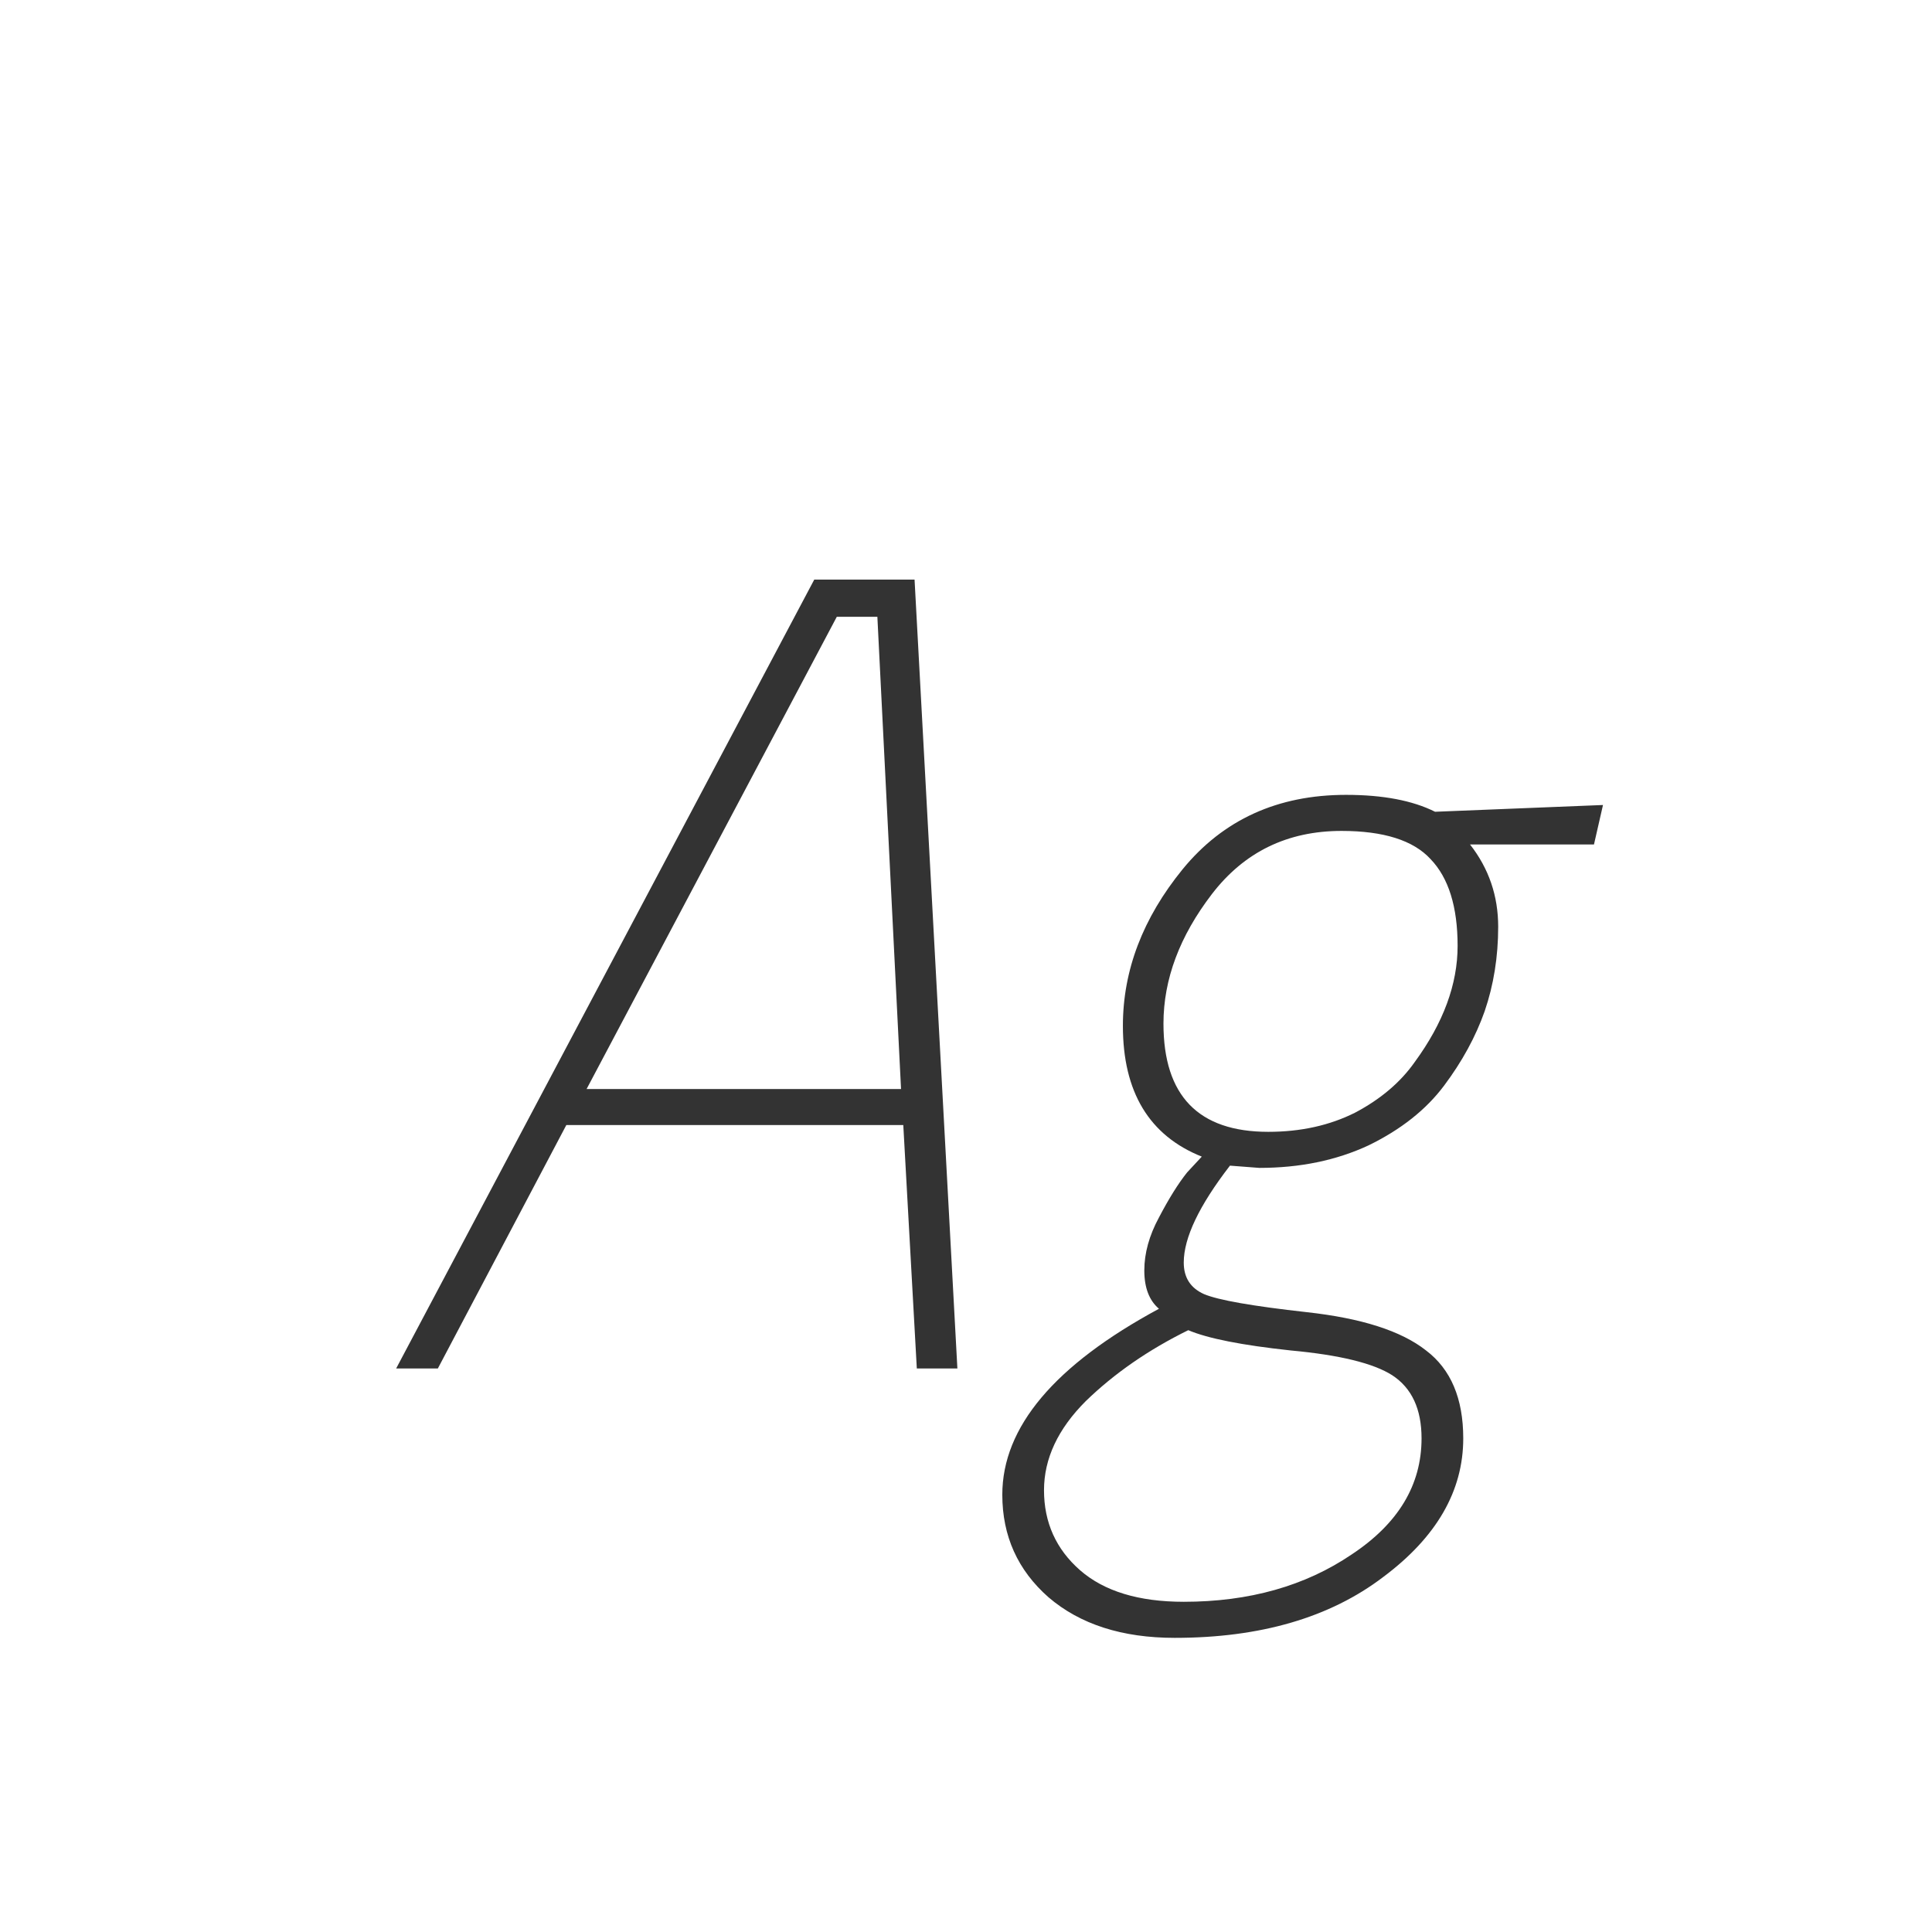 <svg width="24" height="24" viewBox="0 0 24 24" fill="none" xmlns="http://www.w3.org/2000/svg">
<path d="M4.921 17L10.115 7.2H11.361L11.893 17H11.389L11.221 13.976H7.035L5.439 17H4.921ZM10.395 7.662L7.287 13.528H11.193L10.899 7.662H10.395ZM16.721 9.874C17.179 9.874 17.547 9.944 17.827 10.084L19.913 10L19.801 10.49H18.261C18.495 10.789 18.611 11.129 18.611 11.512C18.611 11.885 18.555 12.235 18.443 12.562C18.331 12.879 18.163 13.187 17.939 13.486C17.715 13.785 17.403 14.032 17.001 14.228C16.6 14.415 16.147 14.508 15.643 14.508L15.279 14.48C14.897 14.975 14.705 15.376 14.705 15.684C14.705 15.871 14.789 16.001 14.957 16.076C15.135 16.151 15.559 16.225 16.231 16.3C16.913 16.375 17.407 16.533 17.715 16.776C18.023 17.009 18.177 17.373 18.177 17.868C18.177 18.521 17.846 19.095 17.183 19.59C16.521 20.094 15.657 20.346 14.593 20.346C13.94 20.346 13.417 20.178 13.025 19.842C12.643 19.506 12.451 19.081 12.451 18.568C12.451 17.728 13.1 16.958 14.397 16.258C14.276 16.155 14.215 15.997 14.215 15.782C14.215 15.567 14.276 15.348 14.397 15.124C14.519 14.891 14.635 14.704 14.747 14.564L14.929 14.368C14.276 14.107 13.949 13.565 13.949 12.744C13.949 12.053 14.197 11.405 14.691 10.798C15.195 10.182 15.872 9.874 16.721 9.874ZM14.761 16.524C14.267 16.767 13.842 17.061 13.487 17.406C13.142 17.751 12.969 18.12 12.969 18.512C12.969 18.913 13.119 19.245 13.417 19.506C13.716 19.767 14.145 19.898 14.705 19.898C15.517 19.898 16.213 19.702 16.791 19.31C17.37 18.927 17.659 18.447 17.659 17.868C17.659 17.504 17.538 17.243 17.295 17.084C17.062 16.935 16.642 16.832 16.035 16.776C15.429 16.711 15.004 16.627 14.761 16.524ZM15.755 14.06C16.157 14.06 16.516 13.981 16.833 13.822C17.151 13.654 17.398 13.444 17.575 13.192C17.93 12.707 18.107 12.226 18.107 11.75C18.107 11.265 17.995 10.905 17.771 10.672C17.557 10.439 17.188 10.322 16.665 10.322C15.993 10.322 15.457 10.583 15.055 11.106C14.654 11.629 14.453 12.165 14.453 12.716C14.453 13.612 14.887 14.06 15.755 14.06Z" fill="#333333"/>
</svg>
